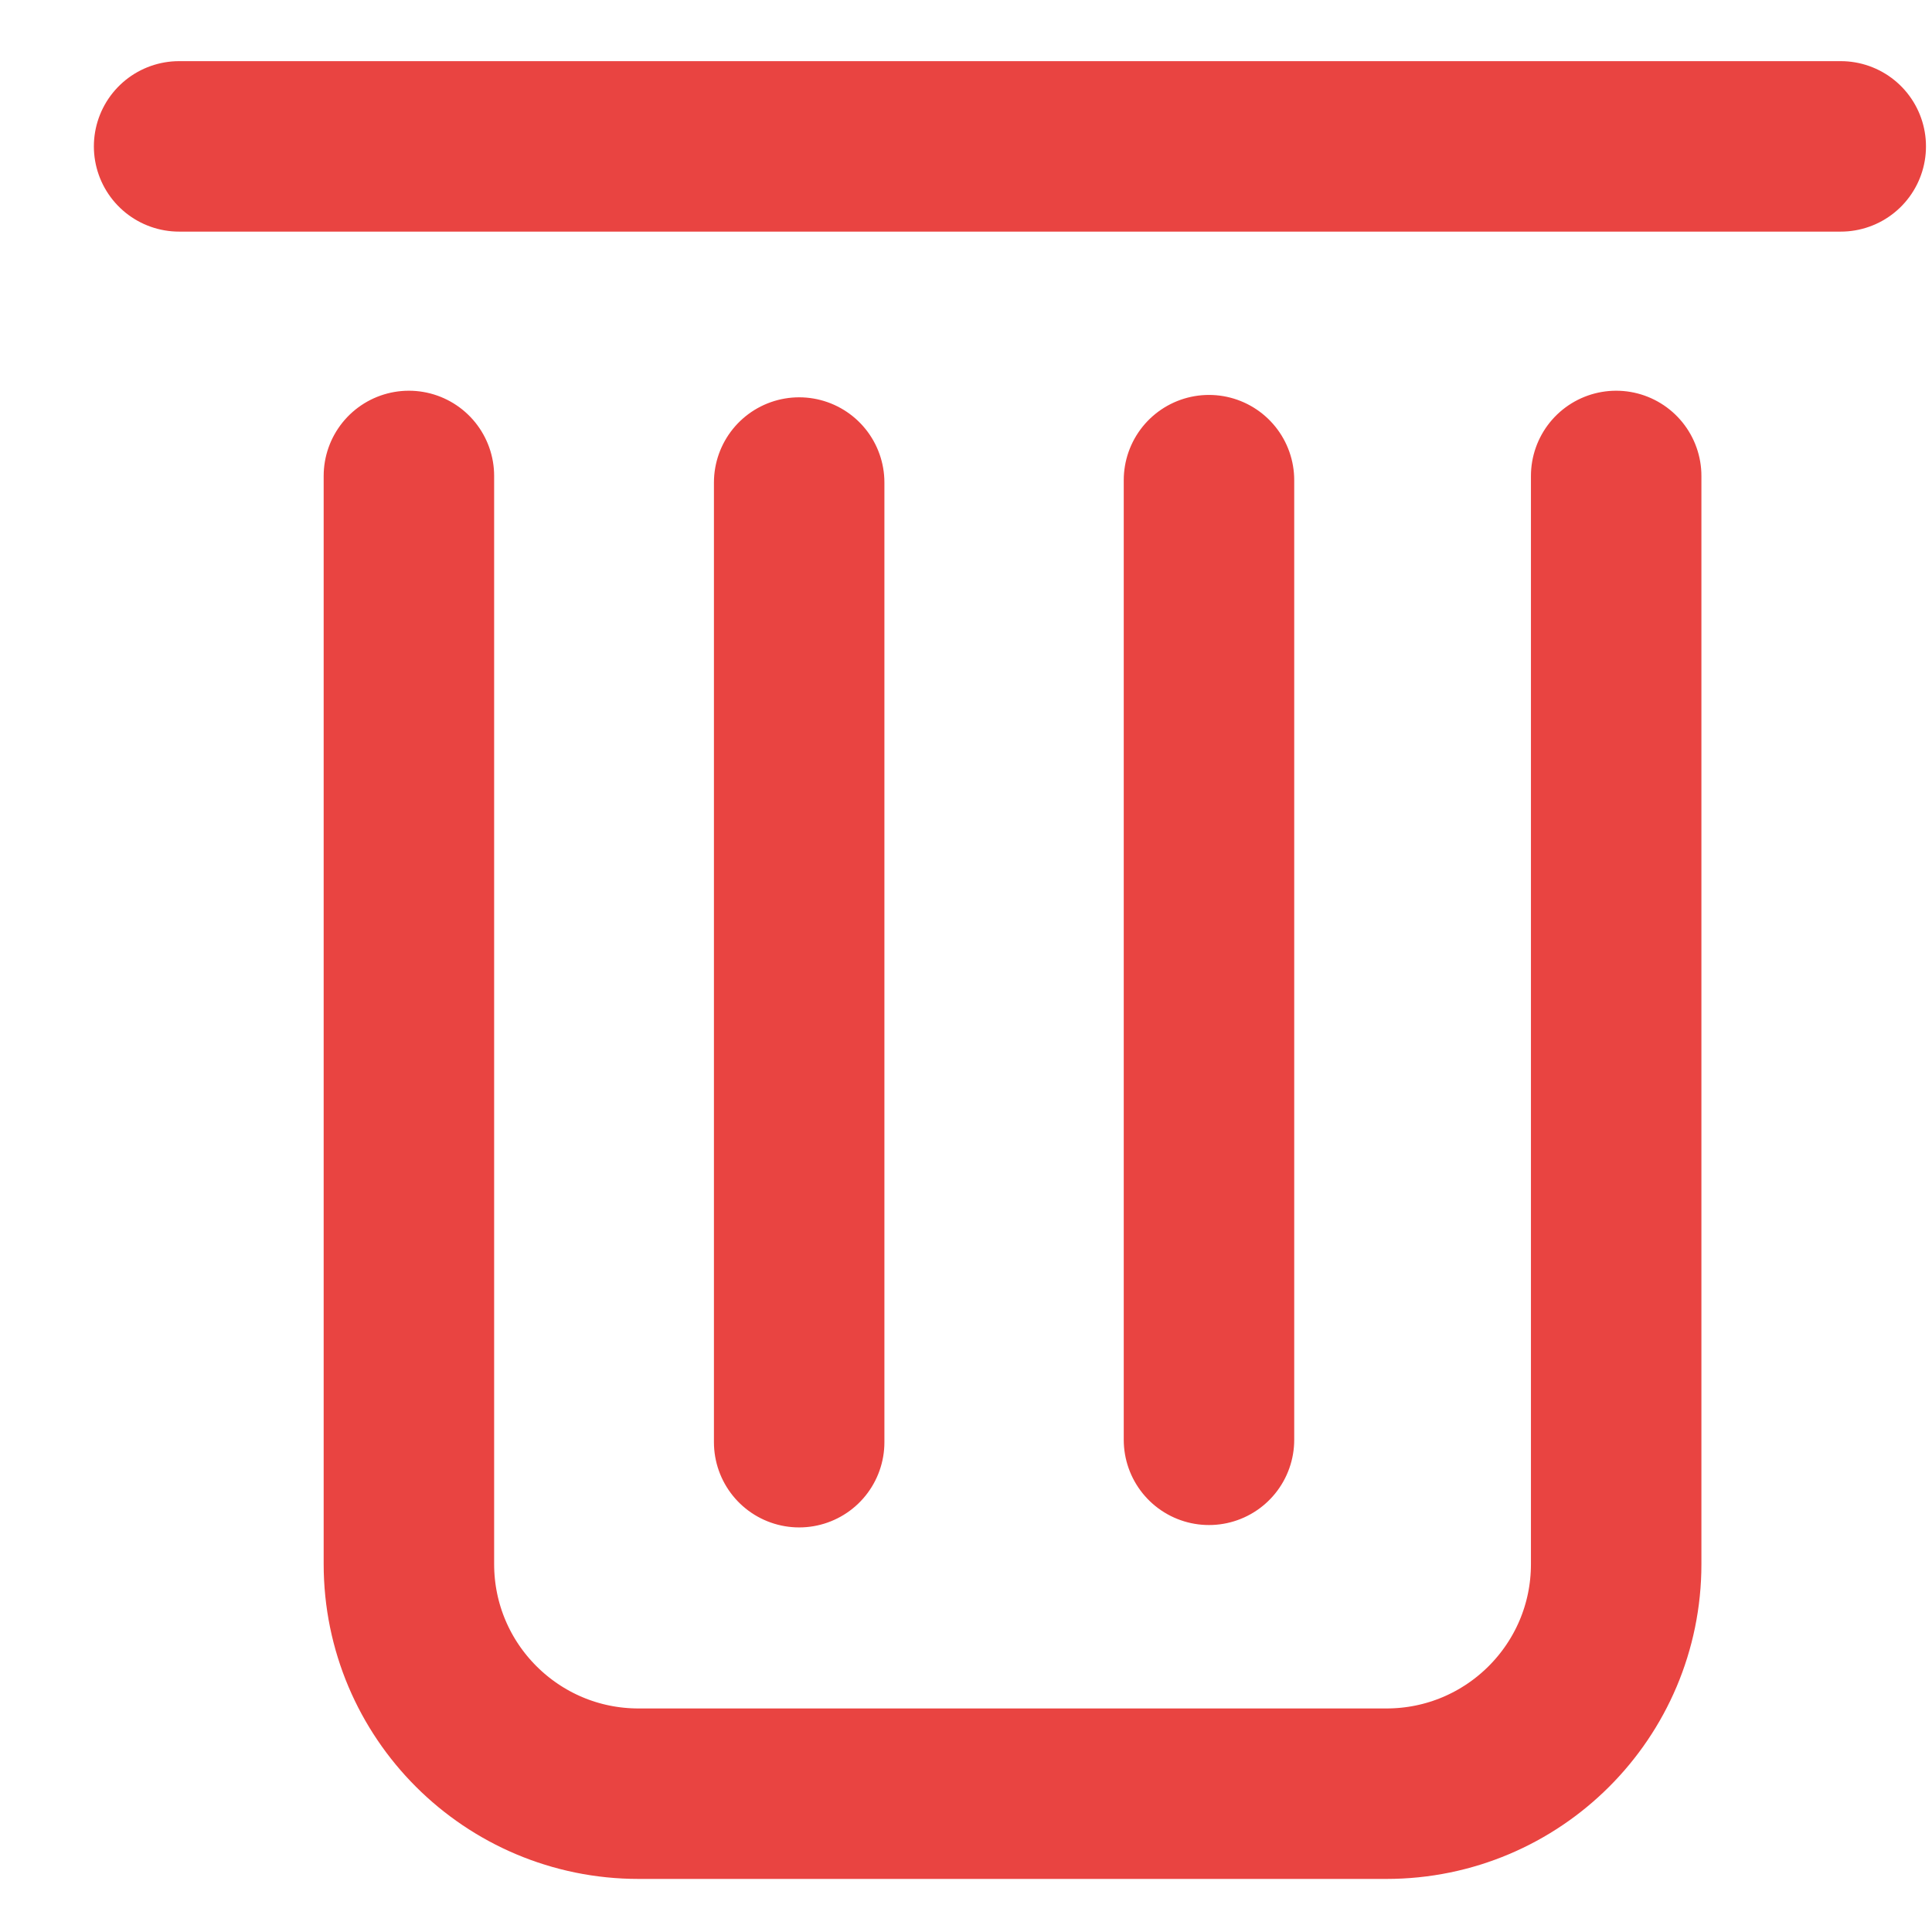 <svg xmlns="http://www.w3.org/2000/svg" width="17" height="17" viewBox="0 0 17 17">
    <g fill="none" fill-rule="evenodd" stroke-linecap="round">
        <g stroke="#E94441" stroke-width="1.5">
            <path d="M369.598 641.188v9.574c0 1.117.905 2.021 2.021 2.021h6.58c1.117 0 2.022-.904 2.022-2.02v-9.575m-12.645-2.9h14.621m-9.165 2.958v8.444m3.606-8.465v8.444" transform="translate(-366 -637)"/>
        </g>
    </g>
</svg>
